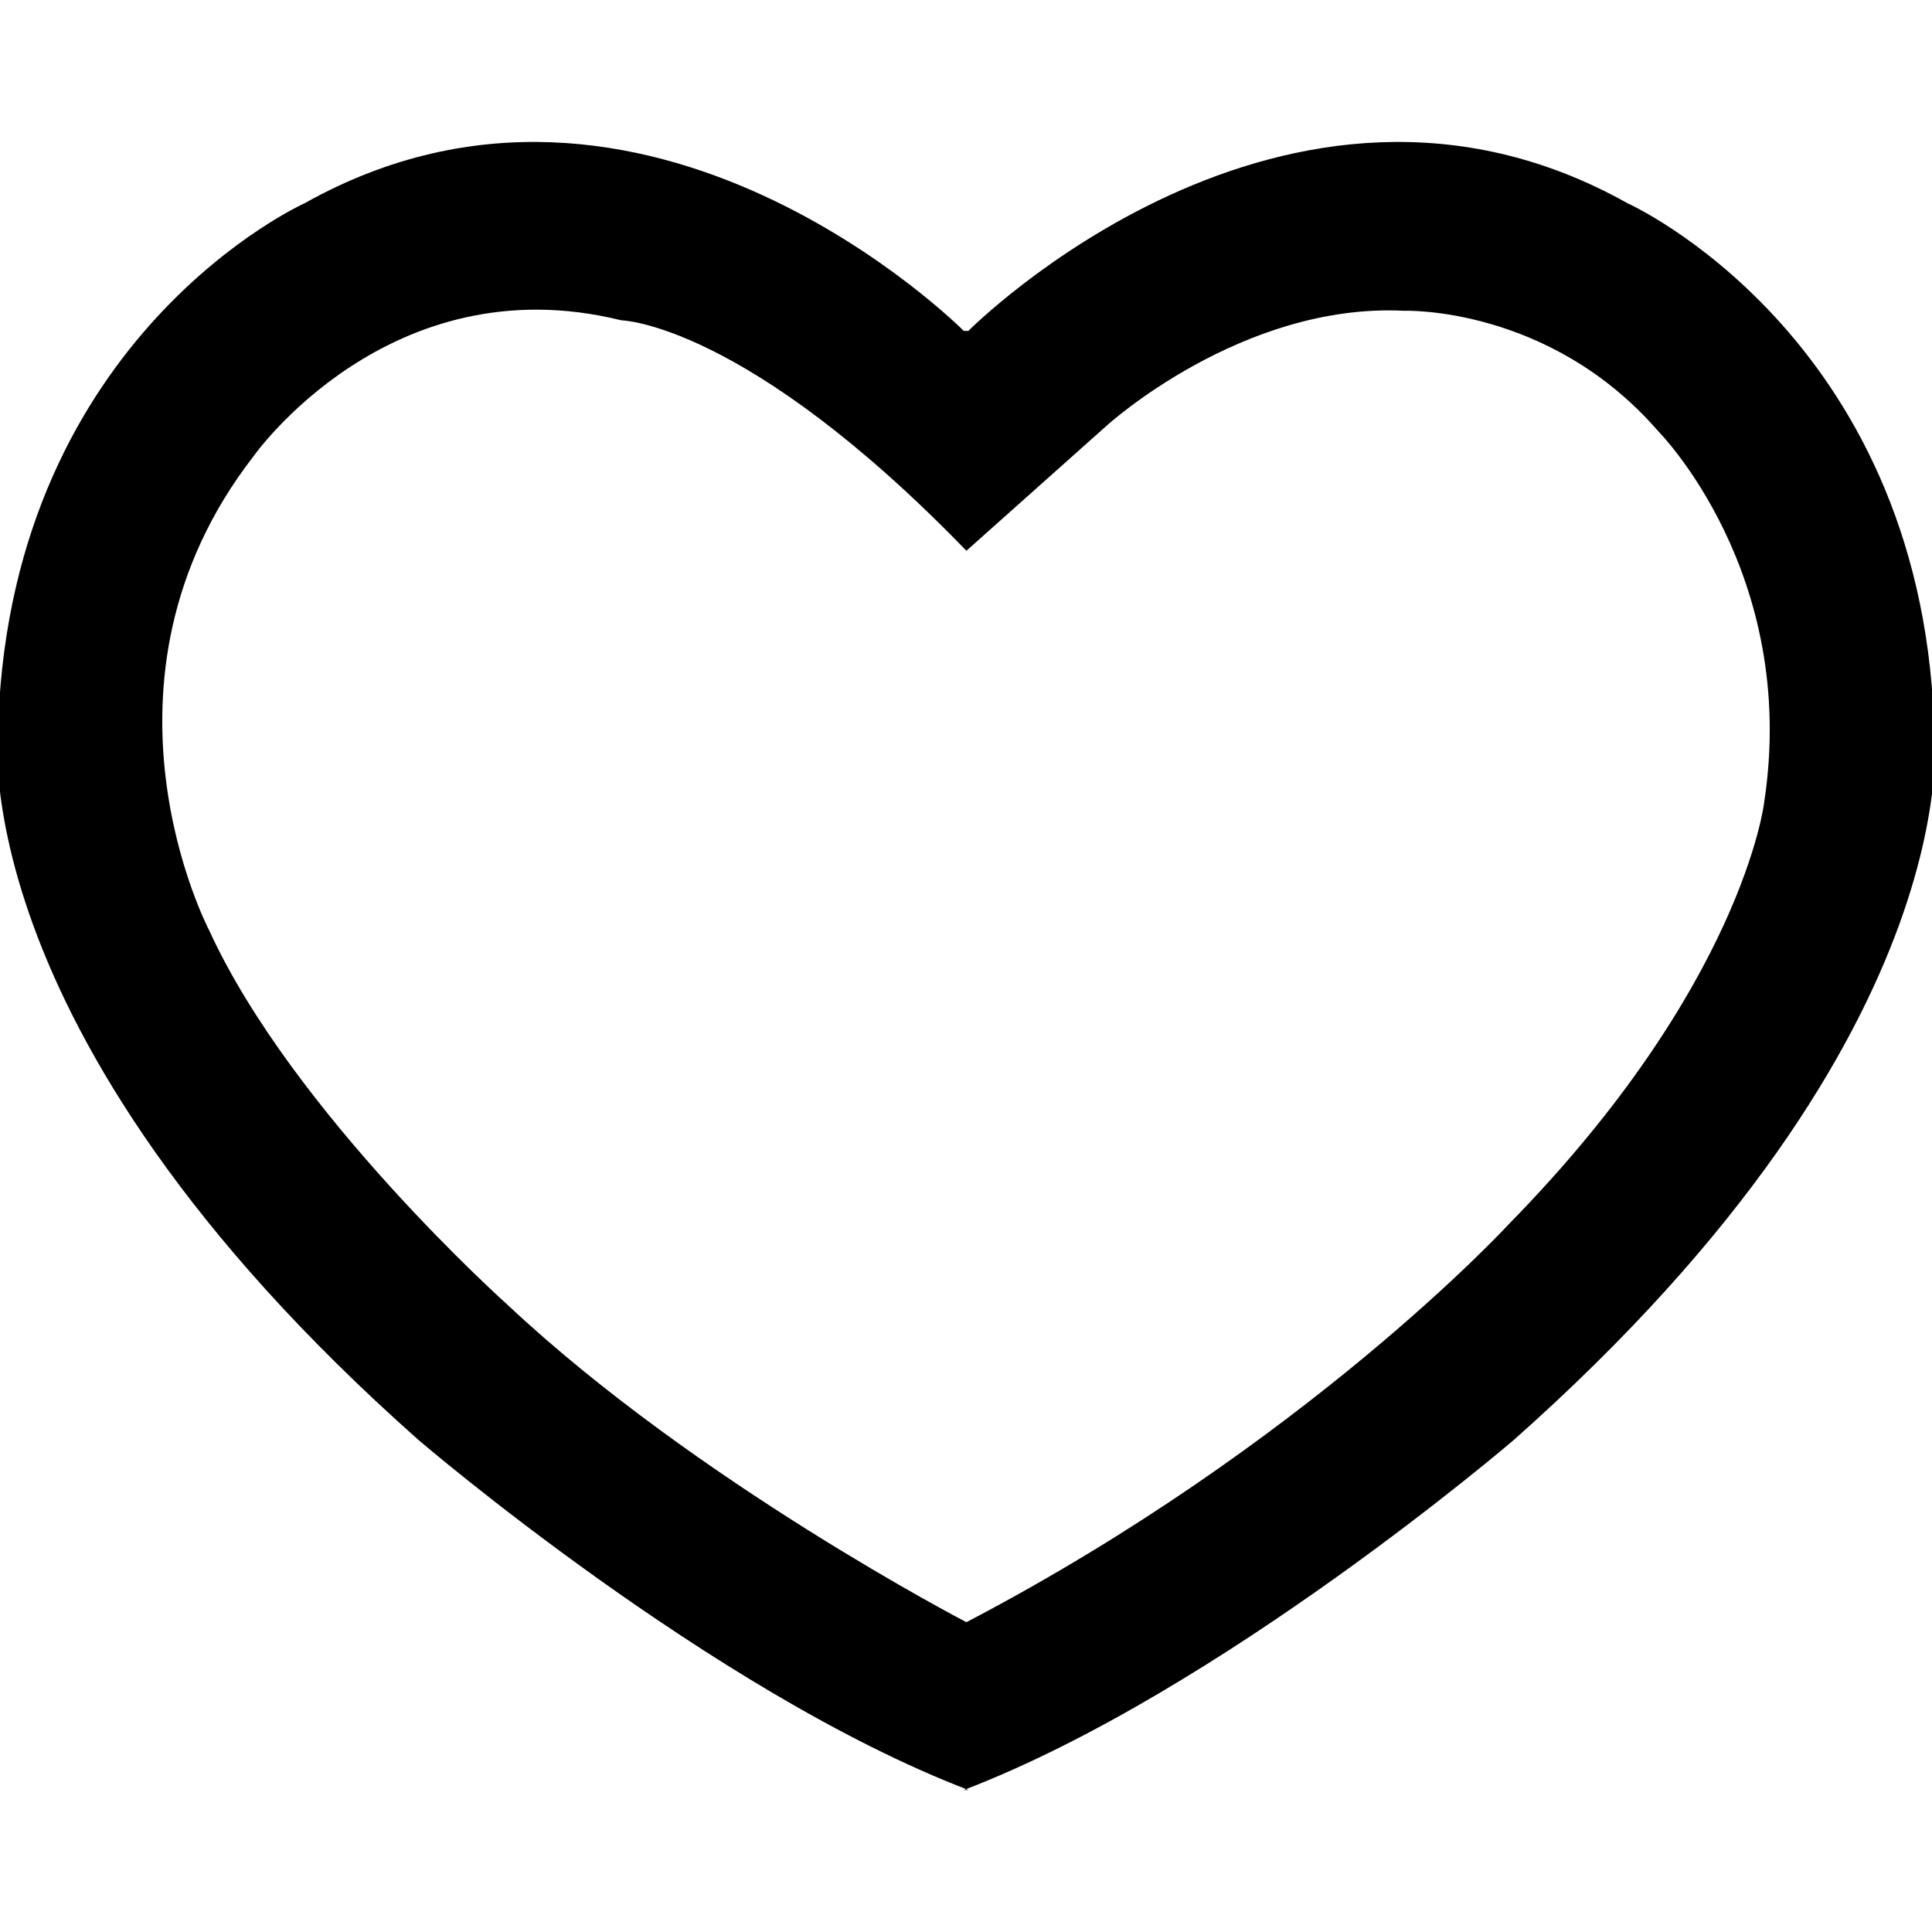 <?xml version="1.0" encoding="utf-8"?>
<!-- Generator: Adobe Illustrator 21.0.0, SVG Export Plug-In . SVG Version: 6.00 Build 0)  -->
<svg version="1.1" id="Layer_1" xmlns="http://www.w3.org/2000/svg" xmlns:xlink="http://www.w3.org/1999/xlink" x="0px" y="0px"
	 viewBox="0 0 14 14" enable-background="new 0 0 14 14" xml:space="preserve">
<path d="M7.017,2.398c0,0,2.298-2.315,4.777-0.925c0,0,2.109,0.946,2.22,3.75
	c0,0,0.341,2.209-3.044,5.211c0,0-2.127,1.826-3.986,2.537h0.034
	c-1.859-0.711-3.986-2.537-3.986-2.537c-3.386-3.002-3.044-5.211-3.044-5.211
	C0.097,2.419,2.207,1.473,2.207,1.473c2.478-1.39,4.777,0.925,4.777,0.925H7.017z
	 M4.502,2.321C2.818,1.905,1.835,3.309,1.835,3.309C0.57,4.942,1.515,6.74,1.515,6.74
	c0.605,1.324,2.166,2.718,2.166,2.718c1.366,1.282,3.322,2.297,3.322,2.297
	c2.465-1.289,3.931-2.885,3.931-2.885c1.691-1.724,1.849-3.05,1.849-3.05
	c0.257-1.67-0.771-2.7-0.771-2.7c-0.791-0.907-1.839-0.868-1.839-0.868
	C8.997,2.194,8.02,3.084,8.02,3.084l-1.017,0.907C5.401,2.337,4.502,2.321,4.502,2.321z"
	/>
</svg>
